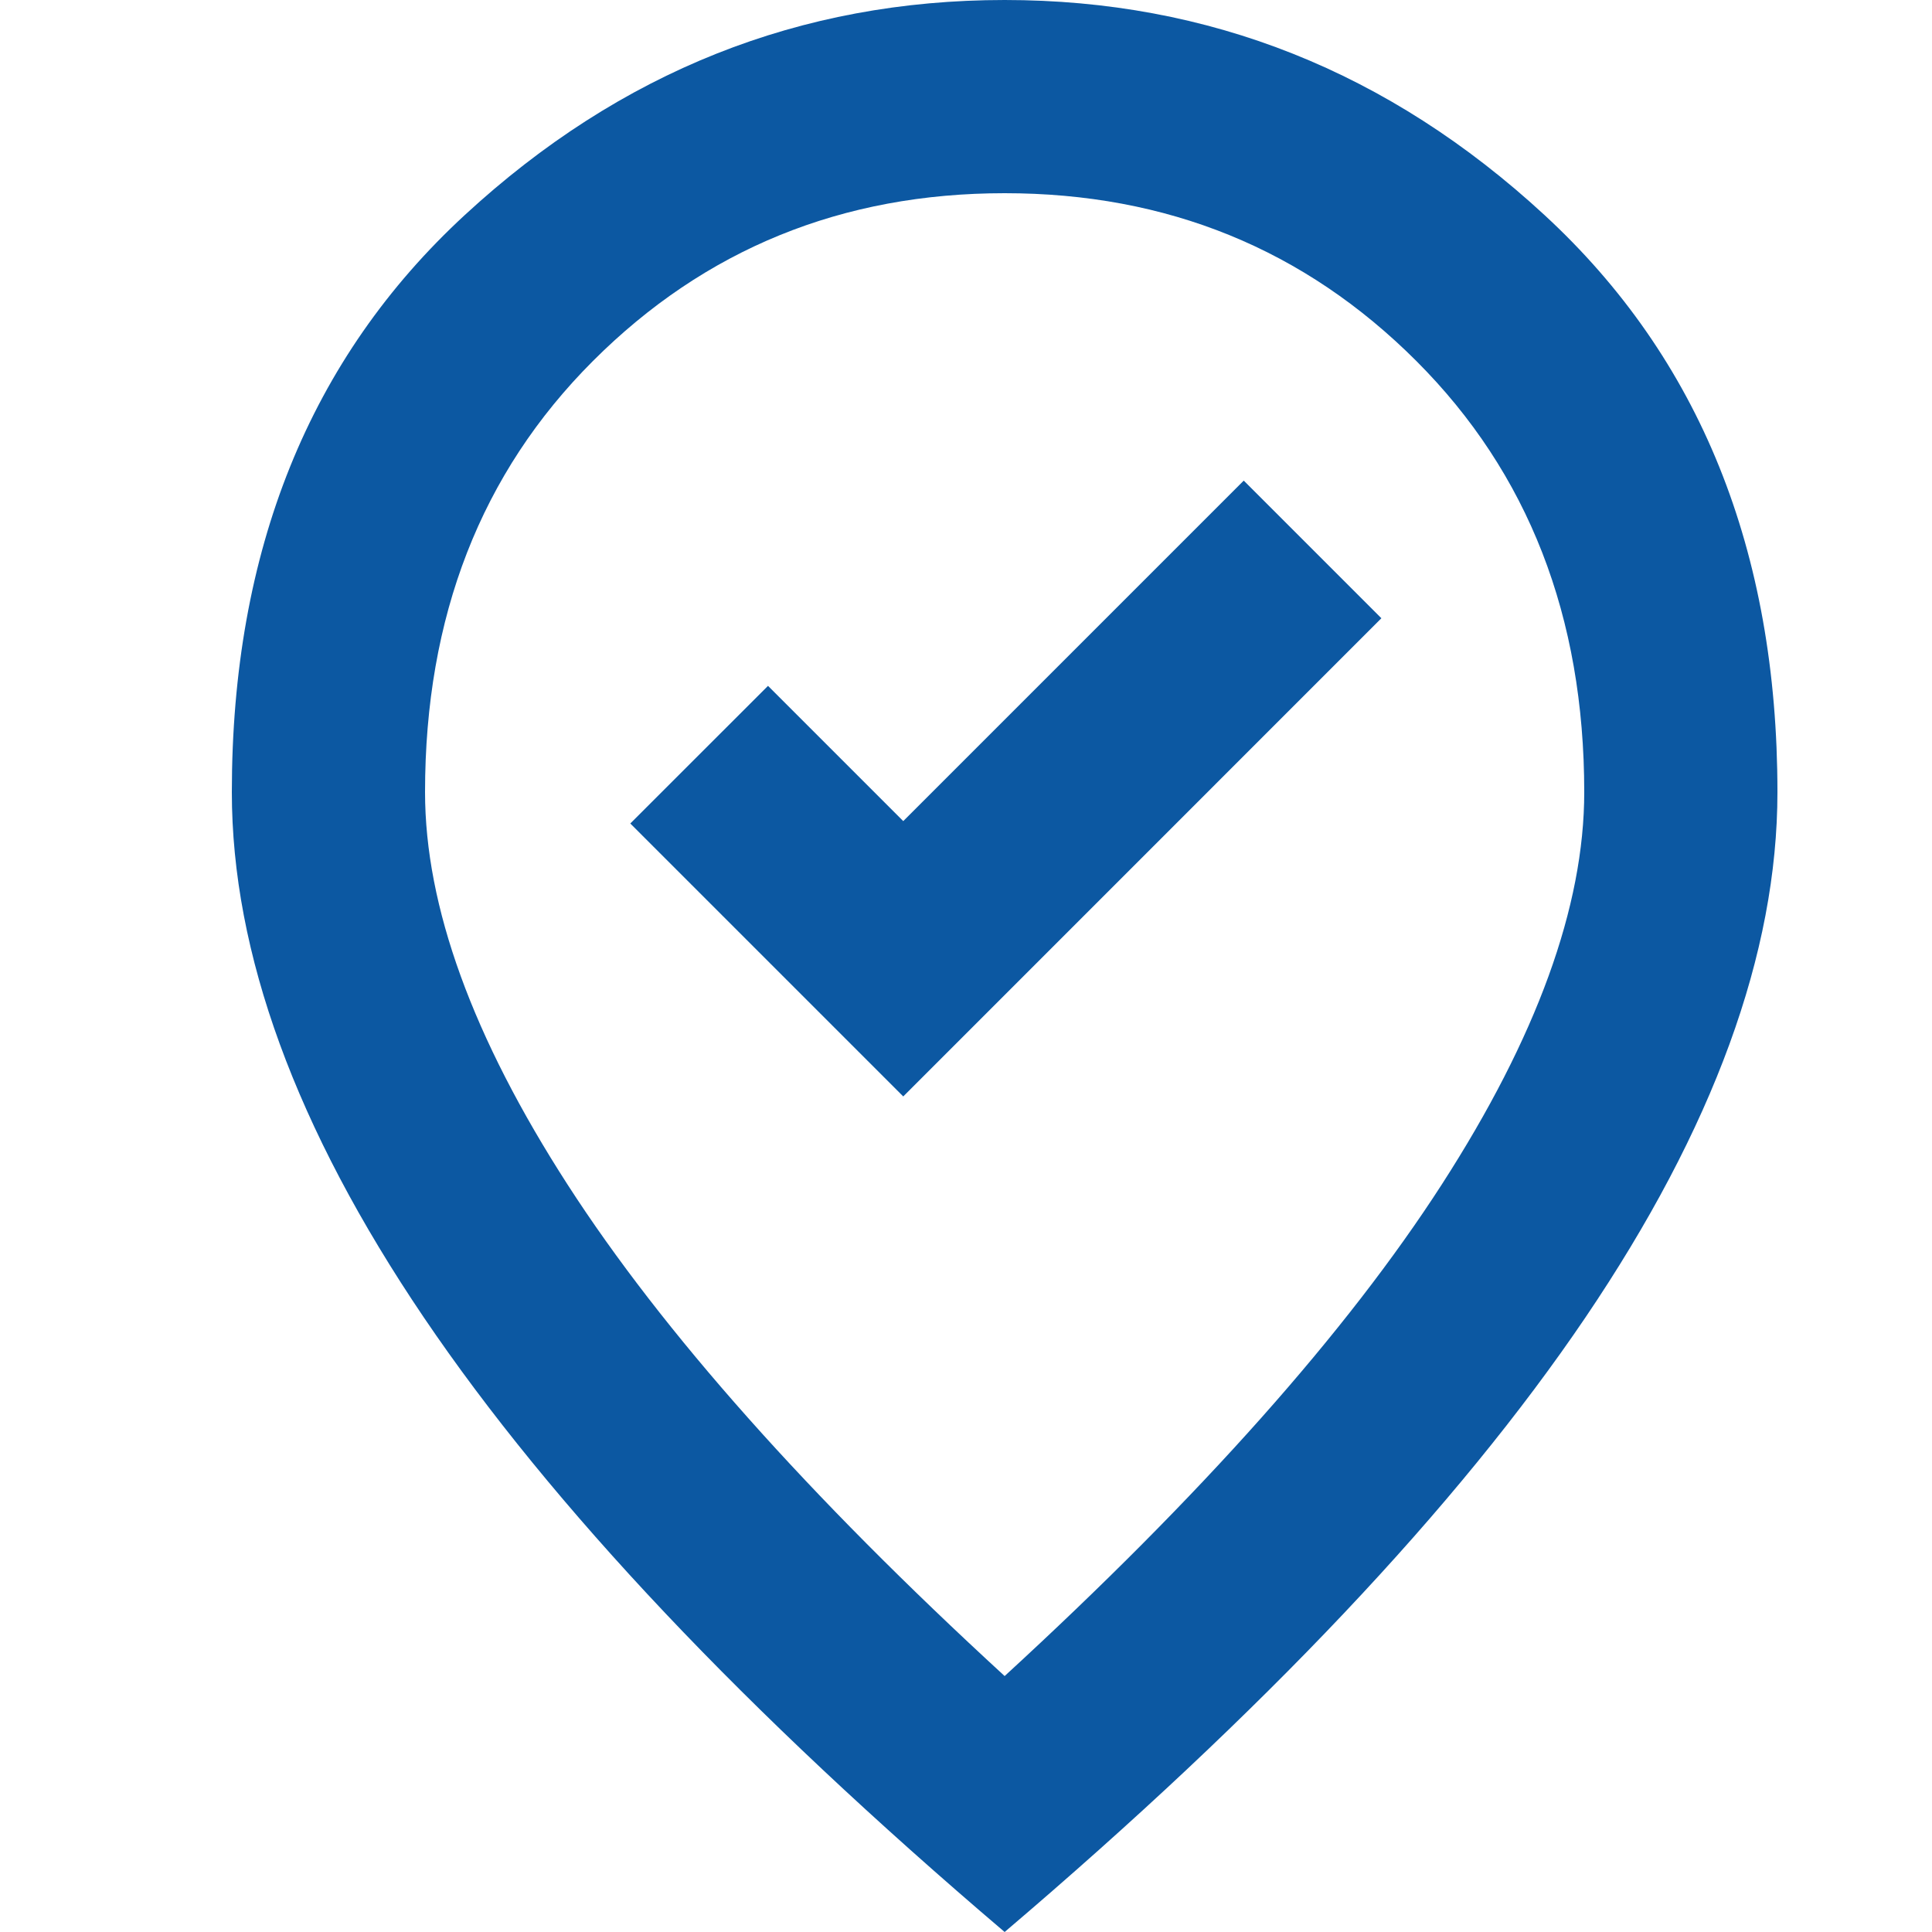 <svg width="25" height="25" viewBox="0 0 25 25" fill="none" xmlns="http://www.w3.org/2000/svg">
<path d="M11.688 14.188L17.875 8L16.094 6.219L11.688 10.625L9.938 8.875L8.156 10.656L11.688 14.188ZM13 21.688C15.542 19.354 17.427 17.234 18.656 15.328C19.885 13.422 20.5 11.729 20.5 10.25C20.5 7.979 19.776 6.12 18.328 4.672C16.88 3.224 15.104 2.5 13 2.5C10.896 2.5 9.12 3.224 7.672 4.672C6.224 6.12 5.5 7.979 5.5 10.25C5.5 11.729 6.115 13.422 7.344 15.328C8.573 17.234 10.458 19.354 13 21.688ZM13 25C9.646 22.146 7.141 19.495 5.484 17.047C3.828 14.599 3 12.333 3 10.25C3 7.125 4.005 4.635 6.016 2.781C8.026 0.927 10.354 0 13 0C15.646 0 17.974 0.927 19.984 2.781C21.995 4.635 23 7.125 23 10.25C23 12.333 22.172 14.599 20.516 17.047C18.859 19.495 16.354 22.146 13 25Z" fill="#0C58A2"/>
</svg>
